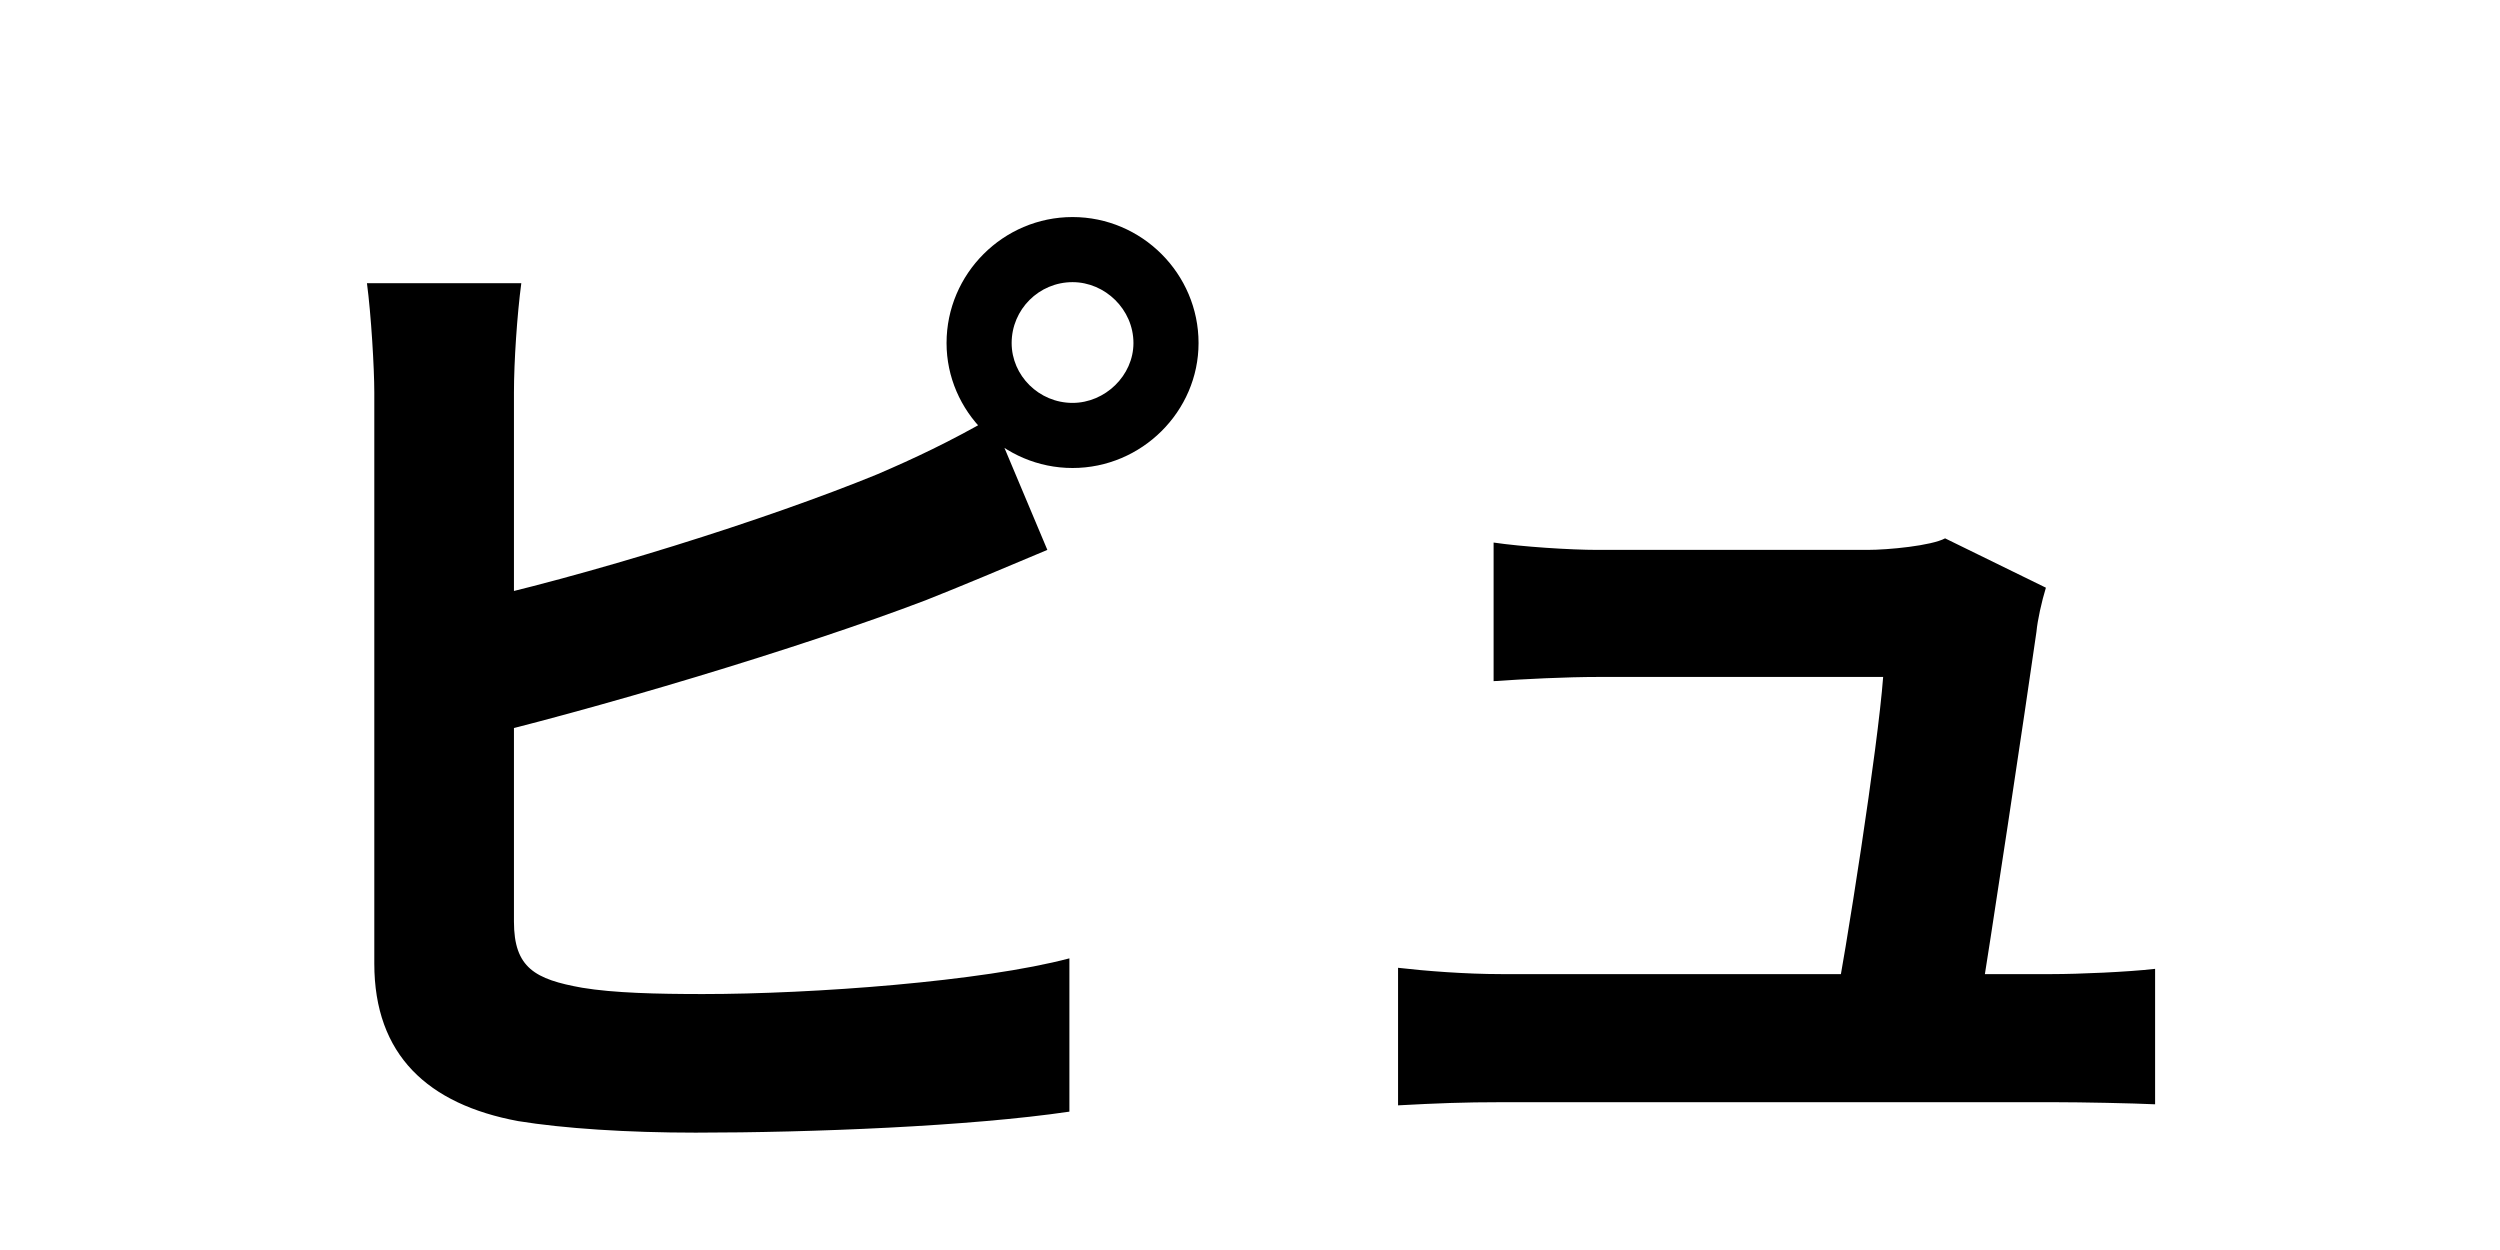 <svg width="200" height="100" viewBox="0 0 200 100" fill="none" xmlns="http://www.w3.org/2000/svg">
<path d="M80.932 27.444C80.932 24.756 83.116 22.572 85.804 22.572C88.408 22.572 90.676 24.756 90.676 27.444C90.676 30.048 88.408 32.232 85.804 32.232C83.116 32.232 80.932 30.048 80.932 27.444ZM75.724 27.444C75.724 32.904 80.26 37.44 85.804 37.44C91.348 37.44 95.884 32.904 95.884 27.444C95.884 21.9 91.348 17.364 85.804 17.364C80.26 17.364 75.724 21.9 75.724 27.444ZM41.704 22.656H29.356C29.692 25.176 29.944 29.46 29.944 31.392C29.944 36.6 29.944 67.428 29.944 77.088C29.944 84.396 34.228 88.344 41.452 89.688C45.064 90.276 50.188 90.612 55.648 90.612C64.888 90.612 77.572 90.108 85.552 88.932V76.668C78.58 78.516 65.056 79.524 56.236 79.524C52.54 79.524 49.096 79.44 46.576 79.02C42.796 78.348 41.116 77.424 41.116 73.728C41.116 67.428 41.116 36.516 41.116 31.392C41.116 28.956 41.368 25.176 41.704 22.656ZM36.16 48.444L36.244 59.448C47.668 56.76 64.132 51.804 74.044 48.024C76.816 46.932 80.596 45.336 83.788 43.992L79.336 33.408C75.976 35.34 73.12 36.684 70.18 37.944C61.36 41.556 46.996 46.092 36.16 48.444ZM163.672 47.016L155.608 43.068C154.516 43.656 151.072 43.992 149.392 43.992C145.36 43.992 132.088 43.992 127.804 43.992C125.62 43.992 121.756 43.74 119.488 43.404V54.492C121.924 54.324 125.284 54.156 127.888 54.156C130.324 54.156 146.62 54.156 150.652 54.156C150.232 59.784 147.712 75.996 146.62 81.54H158.212C159.22 75.492 162.076 56.424 162.916 50.544C163 49.62 163.336 48.108 163.672 47.016ZM111.844 77.424V88.428C114.952 88.26 117.136 88.176 120.076 88.176C124.36 88.176 159.976 88.176 164.344 88.176C166.528 88.176 170.644 88.26 172.408 88.344V77.508C170.224 77.76 166.276 77.928 164.176 77.928C160.06 77.928 125.116 77.928 120.076 77.928C117.22 77.928 114.028 77.676 111.844 77.424Z" fill="black"/>
</svg>
